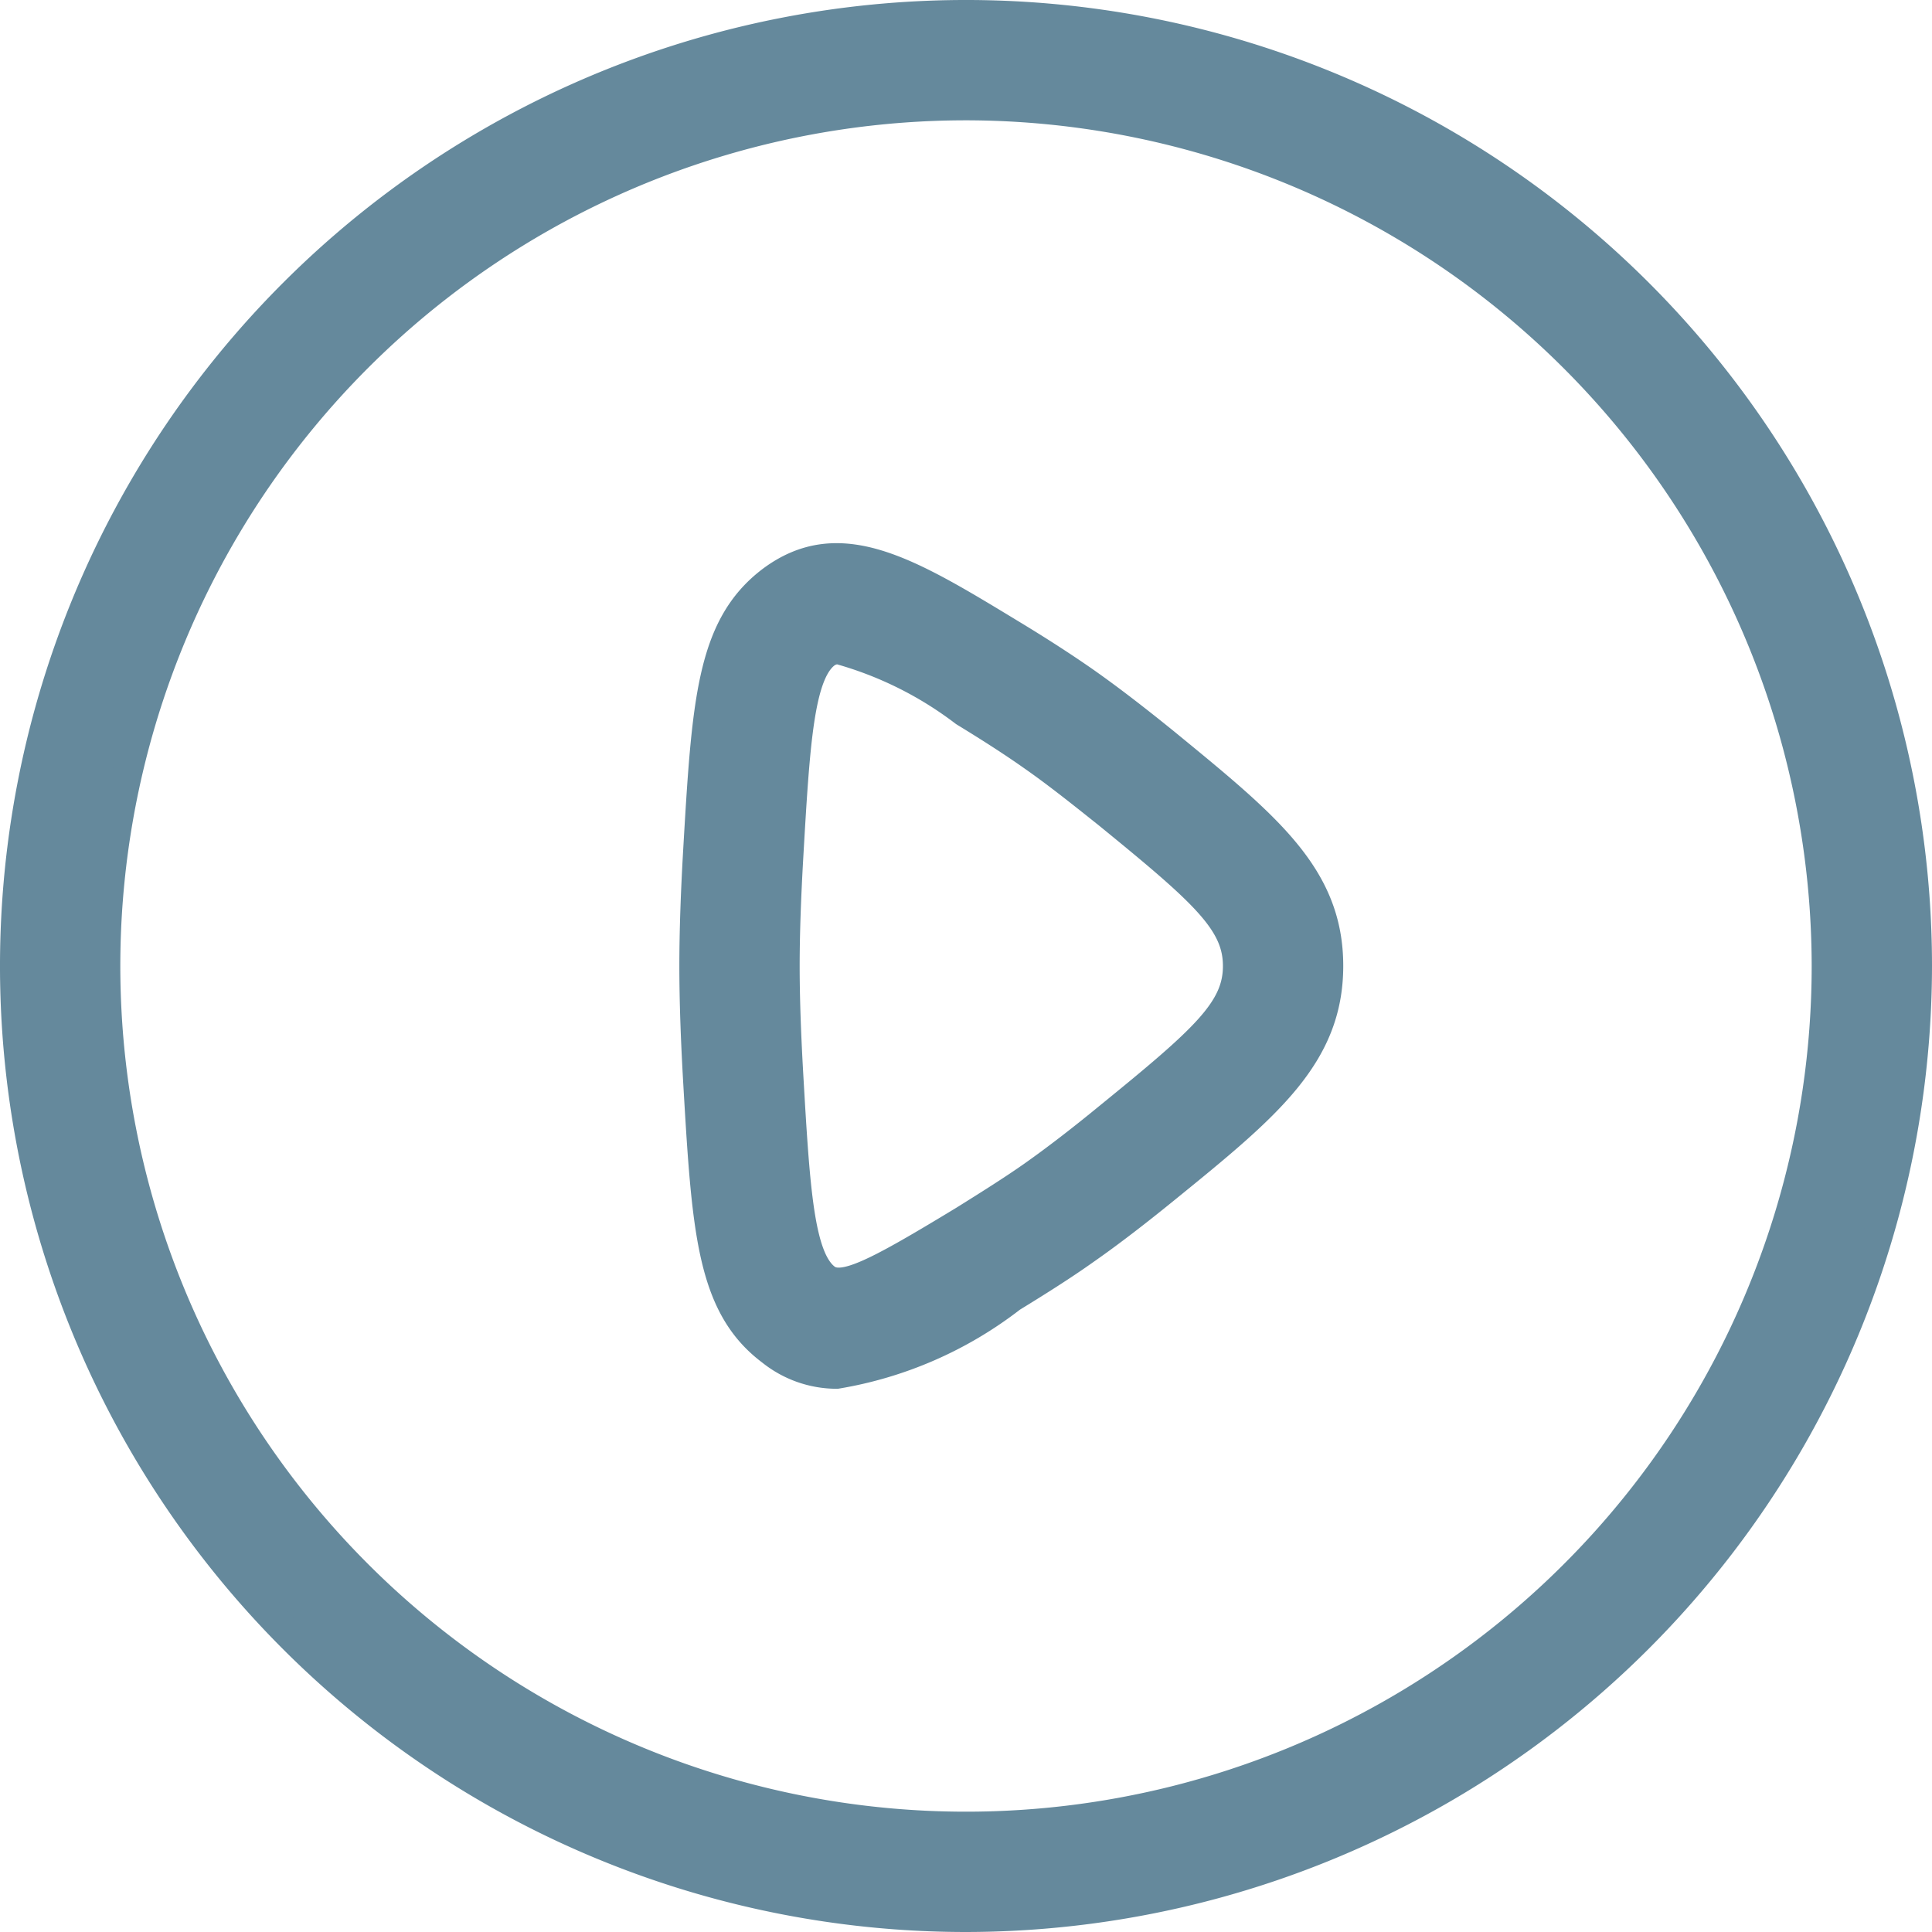 <svg id="Group_878" data-name="Group 878" xmlns="http://www.w3.org/2000/svg" xmlns:xlink="http://www.w3.org/1999/xlink" width="16.25" height="16.25" viewBox="0 0 16.25 16.25">
  <defs>
    <clipPath id="clip-path">
      <rect id="Rectangle_1677" data-name="Rectangle 1677" width="16.25" height="16.25" fill="none"/>
    </clipPath>
  </defs>
  <g id="Group_877" data-name="Group 877" clip-path="url(#clip-path)">
    <path id="Path_1269" data-name="Path 1269" d="M8.125,16.125a8,8,0,1,1,8-8,8.009,8.009,0,0,1-8,8m0-15.238a7.238,7.238,0,1,0,7.238,7.238A7.246,7.246,0,0,0,8.125.887" fill="#65899c"/>
    <path id="Path_1270" data-name="Path 1270" d="M8.125,16.125a8,8,0,1,1,8-8A8.009,8.009,0,0,1,8.125,16.125Zm0-15.238a7.238,7.238,0,1,0,7.238,7.238A7.246,7.246,0,0,0,8.125.887Z" fill="none" stroke="#65899c" stroke-width="0.25"/>
    <path id="Path_1271" data-name="Path 1271" d="M7.037,11.556a.88.88,0,0,1-.549-.194c-.507-.38-.544-1.017-.618-2.284-.019-.333-.031-.66-.031-.953s.012-.62.031-.952c.074-1.268.111-1.9.617-2.286.574-.431,1.149-.08,2.02.449.22.133.433.27.619.4.212.149.444.329.678.519.854.7,1.369,1.116,1.369,1.869S10.658,9.3,9.806,9.992c-.236.192-.468.372-.682.521-.184.131-.4.267-.617.4a3.279,3.279,0,0,1-1.47.643m.018-6.094a.18.18,0,0,0-.11.034c-.224.168-.258.752-.314,1.72-.018.317-.03.629-.03.909s.012.591.03.909c.056.967.09,1.551.315,1.72.145.108.436-.048,1.166-.491.2-.125.4-.25.575-.373.2-.141.417-.309.635-.488.81-.659,1.089-.906,1.089-1.277s-.28-.619-1.088-1.278C9.1,6.669,8.888,6.5,8.687,6.36c-.174-.123-.372-.249-.575-.373a3.108,3.108,0,0,0-1.057-.525" fill="#65899c"/>
    <path id="Path_1272" data-name="Path 1272" d="M7.037,11.556a.88.88,0,0,1-.549-.194c-.507-.38-.544-1.017-.618-2.284-.019-.333-.031-.66-.031-.953s.012-.62.031-.952c.074-1.268.111-1.9.617-2.286.574-.431,1.149-.08,2.02.449.22.133.433.27.619.4.212.149.444.329.678.519.854.7,1.369,1.116,1.369,1.869S10.658,9.3,9.806,9.992c-.236.192-.468.372-.682.521-.184.131-.4.267-.617.4A3.279,3.279,0,0,1,7.037,11.556Zm.018-6.094a.18.18,0,0,0-.11.034c-.224.168-.258.752-.314,1.72-.018.317-.03.629-.03.909s.012.591.03.909c.056.967.09,1.551.315,1.72.145.108.436-.048,1.166-.491.2-.125.4-.25.575-.373.2-.141.417-.309.635-.488.81-.659,1.089-.906,1.089-1.277s-.28-.619-1.088-1.278C9.1,6.669,8.888,6.5,8.687,6.36c-.174-.123-.372-.249-.575-.373A3.108,3.108,0,0,0,7.055,5.462Z" fill="none" stroke="#65899c" stroke-width="0.25"/>
  </g>
</svg>
